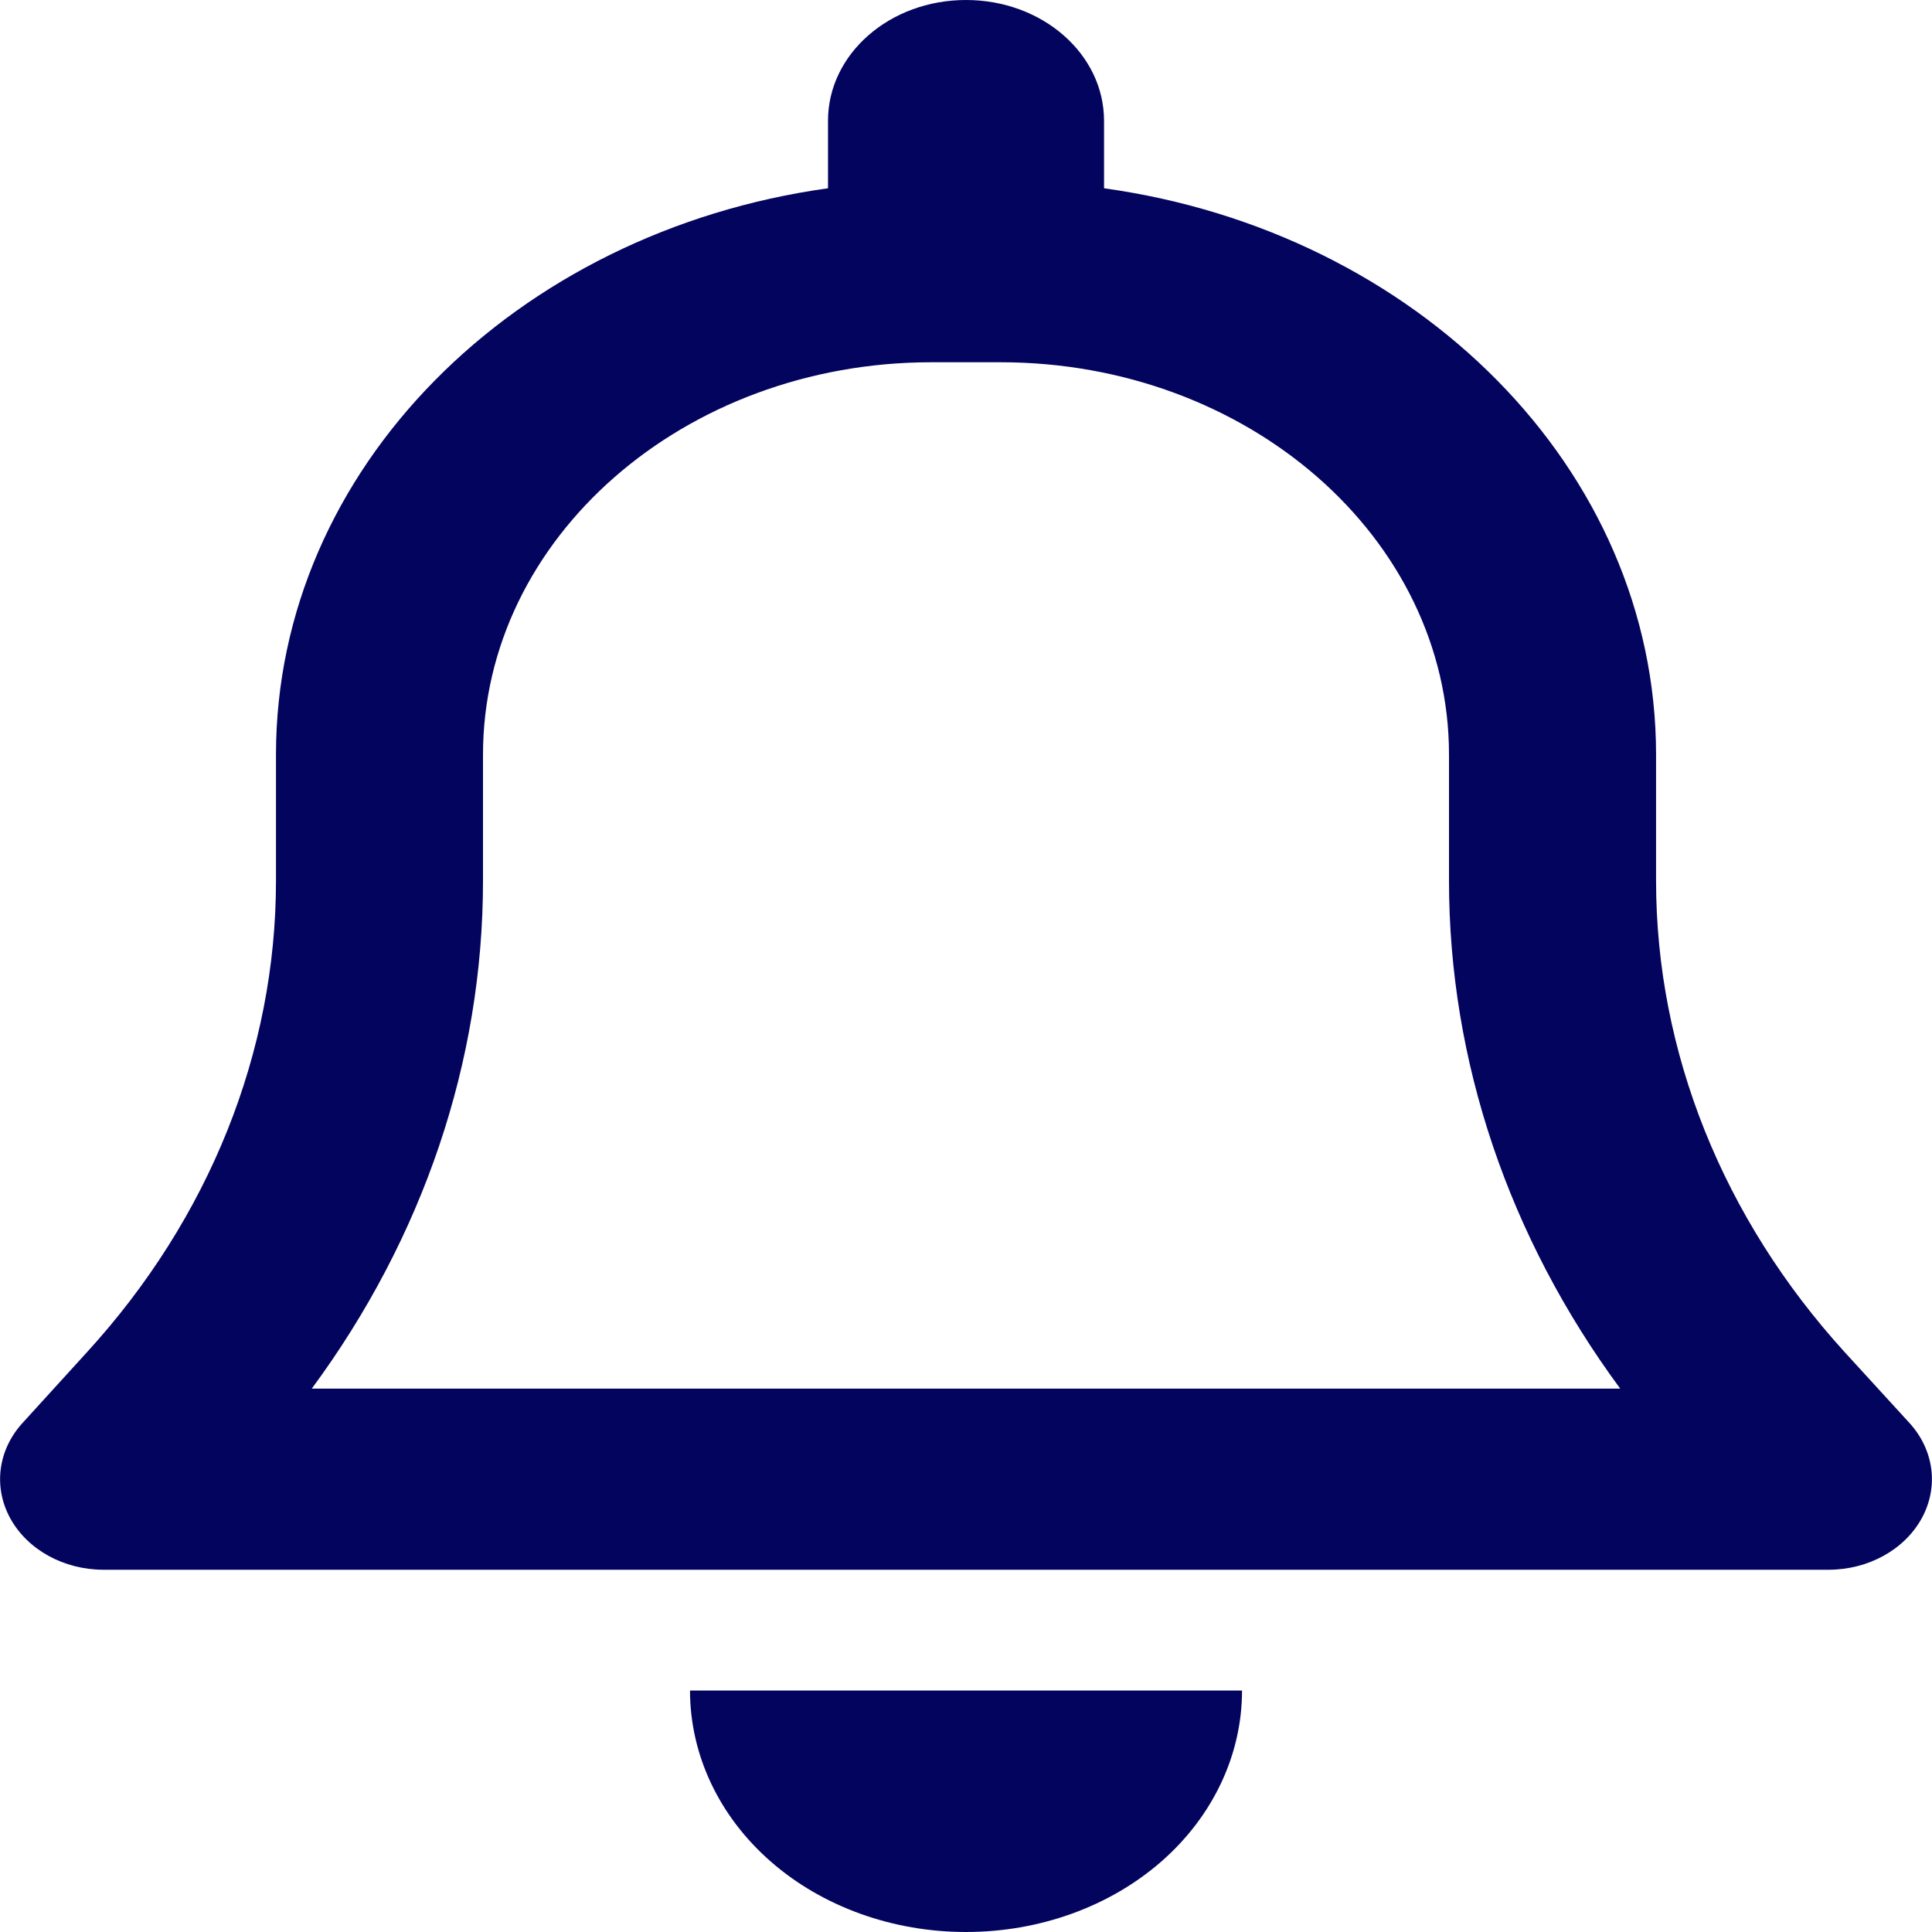 <svg width="40" height="40" fill="none" xmlns="http://www.w3.org/2000/svg"><path d="M20 0c-1.58 0-2.857 1.117-2.857 2.5v1.398C10.67 4.797 5.714 9.703 5.714 15.625v2.61c0 3.546-1.384 6.992-3.91 9.757l-1.33 1.461c-.519.563-.617 1.336-.26 1.985.357.648 1.107 1.062 1.929 1.062h35.714c.822 0 1.572-.414 1.929-1.063.357-.648.259-1.421-.26-1.984L38.197 28c-2.526-2.773-3.91-6.219-3.91-9.766v-2.609c0-5.922-4.956-10.828-11.429-11.727V2.5C22.857 1.117 21.58 0 20 0Zm0 7.5h.714C25.84 7.5 30 11.14 30 15.625v2.61c0 3.742 1.241 7.39 3.545 10.515H6.455C8.76 25.625 10 21.977 10 18.234v-2.609c0-4.484 4.16-8.125 9.286-8.125H20ZM25.714 35H14.286c0 1.328.598 2.602 1.67 3.54C17.025 39.476 18.481 40 20 40c1.518 0 2.973-.523 4.045-1.46 1.071-.938 1.67-2.212 1.67-3.54Z" fill="#03045E"/></svg>